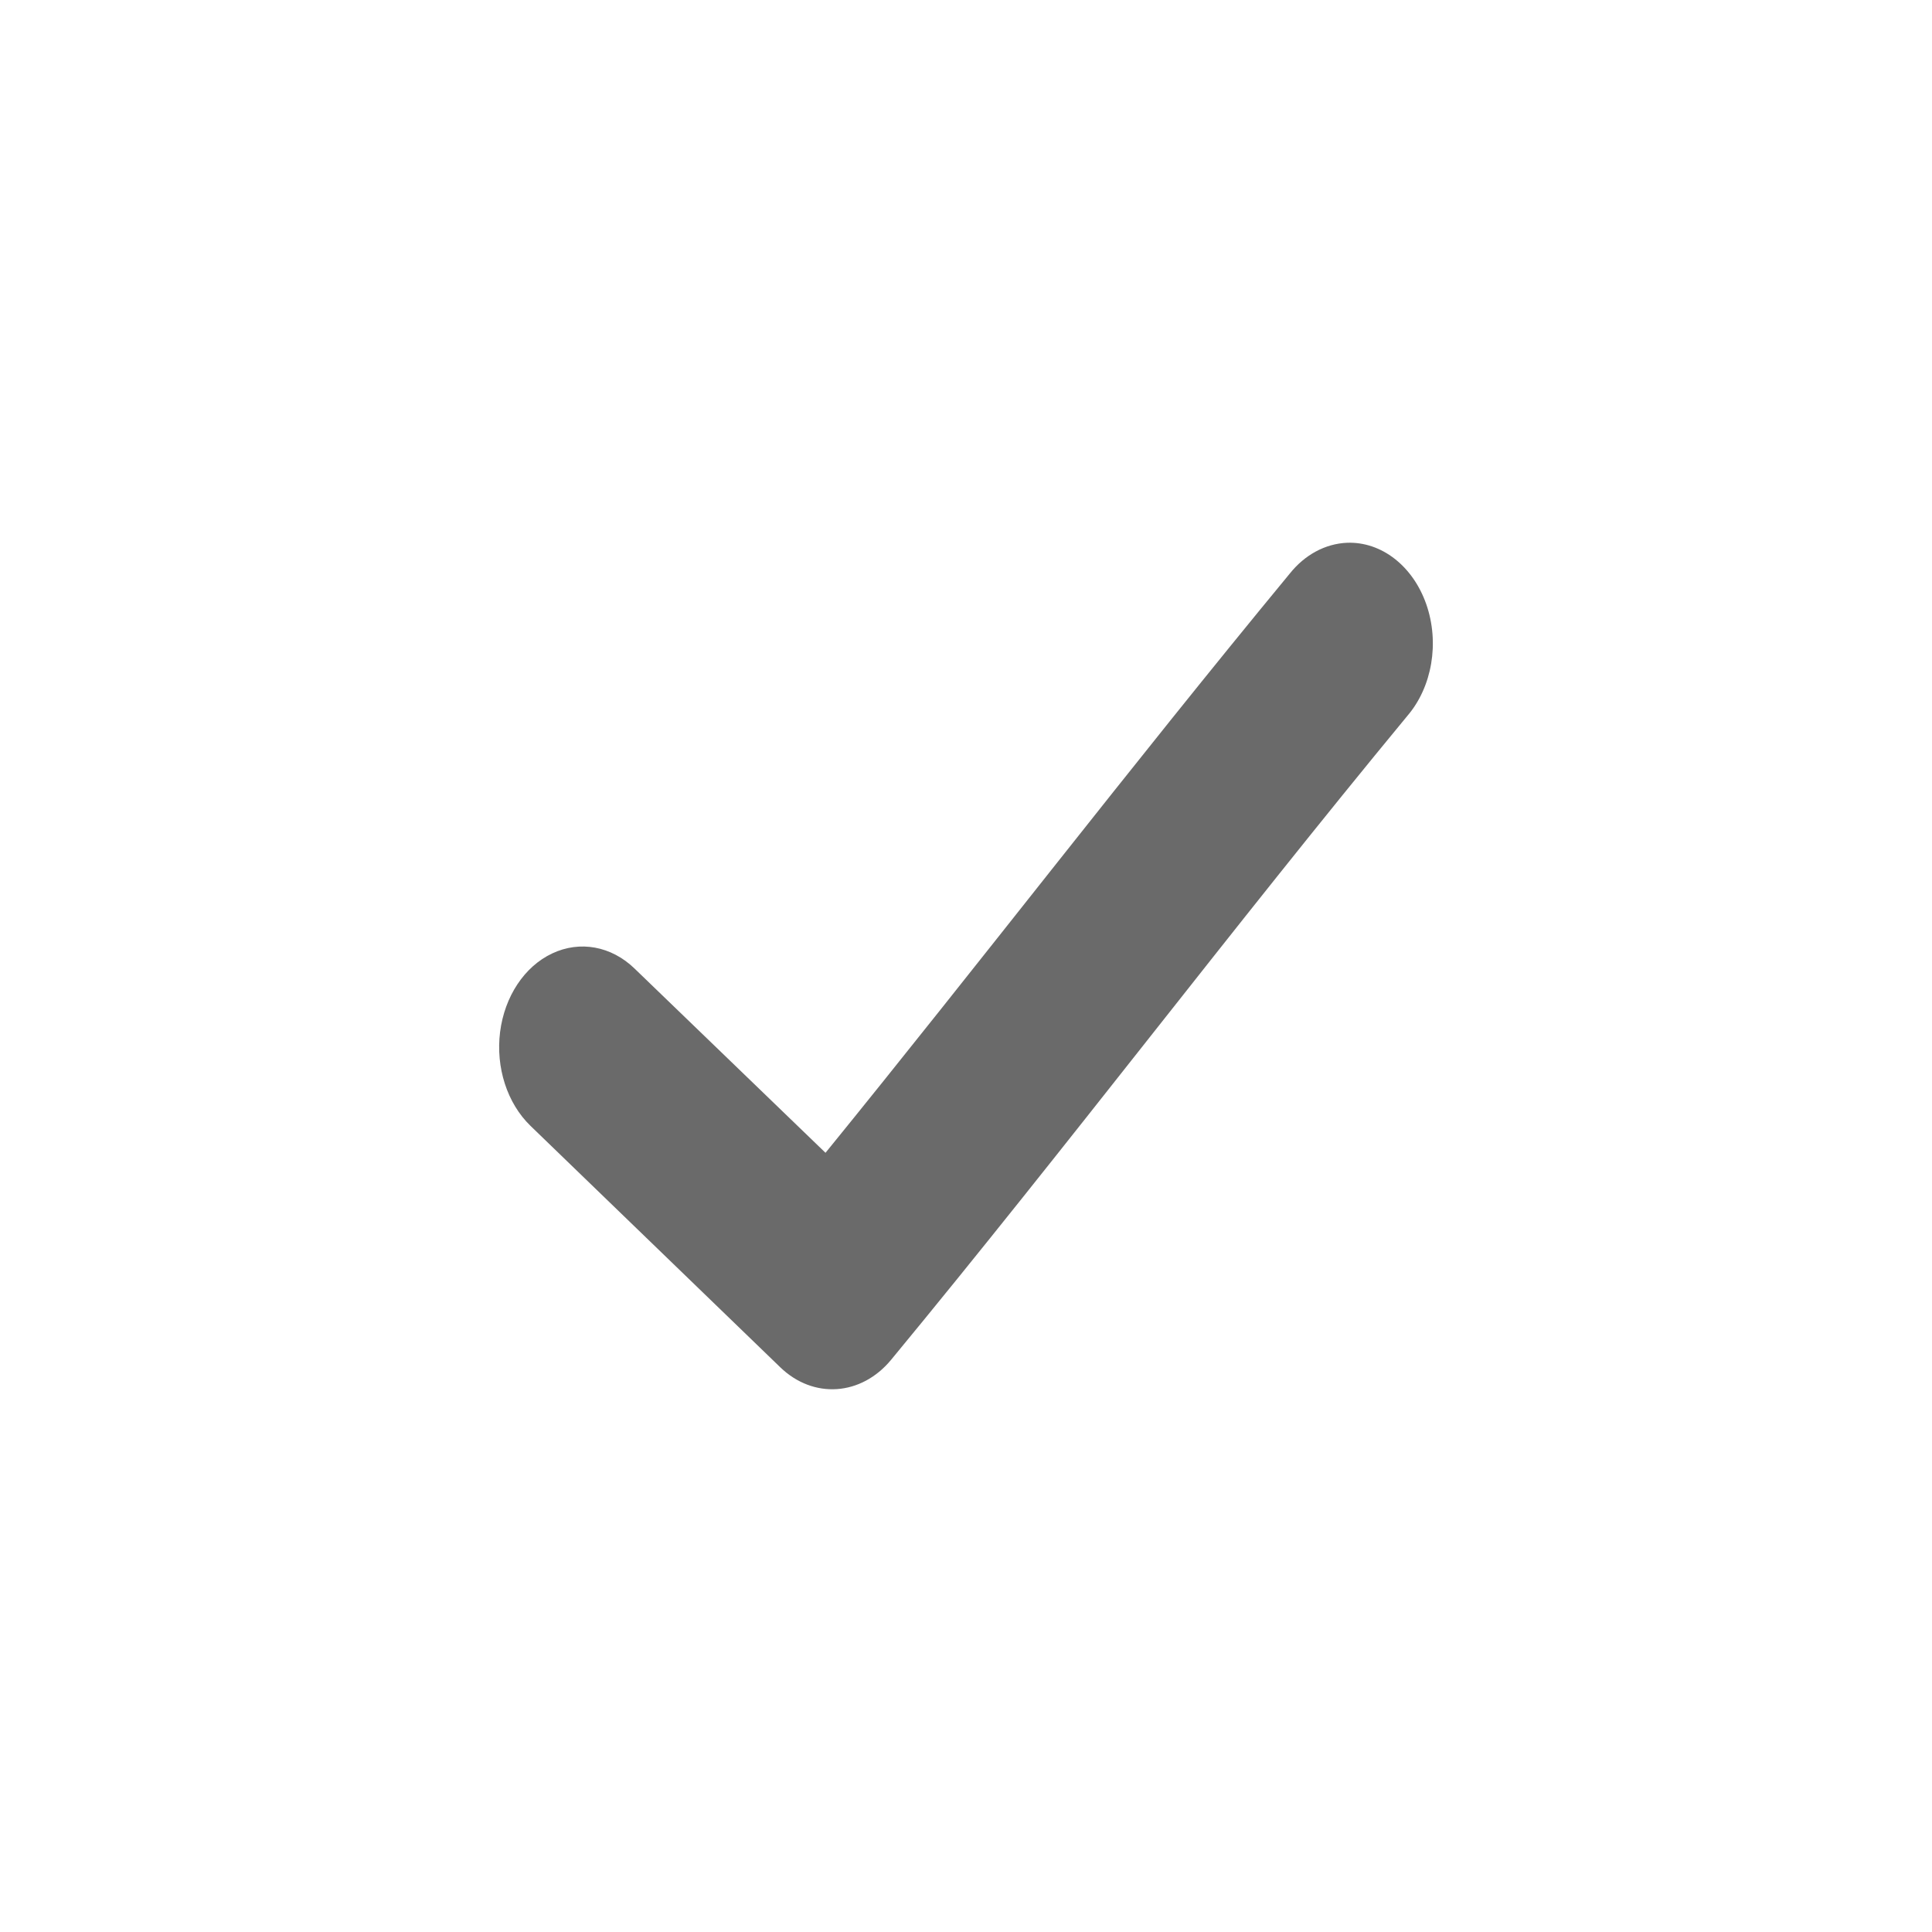 <svg xmlns="http://www.w3.org/2000/svg" xmlns:xlink="http://www.w3.org/1999/xlink" width="32" height="32" viewBox="0 0 32 32">
    <defs>
        <rect id="qlhwszrd9a" width="24" height="24" x="0" y="0" rx="4"/>
    </defs>
    <g fill="none" fill-rule="evenodd" transform="translate(4 4)">
        <mask id="95umlf2ozb" fill="#fff">
            <use xlink:href="#qlhwszrd9a"/>
        </mask>
        <g fill="#6A6A6A" mask="url(#95umlf2ozb)">
            <path d="M18.312 4.99c-.36.015-.7.198-.949.51-2.671 3.236-5.108 6.418-7.69 9.594L6.51 12.042c-.385-.372-.905-.467-1.364-.25-.46.216-.788.712-.863 1.301-.074.59.118 1.181.503 1.554l4.138 4c.549.529 1.34.475 1.836-.125 2.97-3.598 5.637-7.138 8.552-10.667.41-.479.533-1.212.312-1.846-.222-.635-.743-1.04-1.312-1.019z"/>
        </g>
    </g>
</svg>
